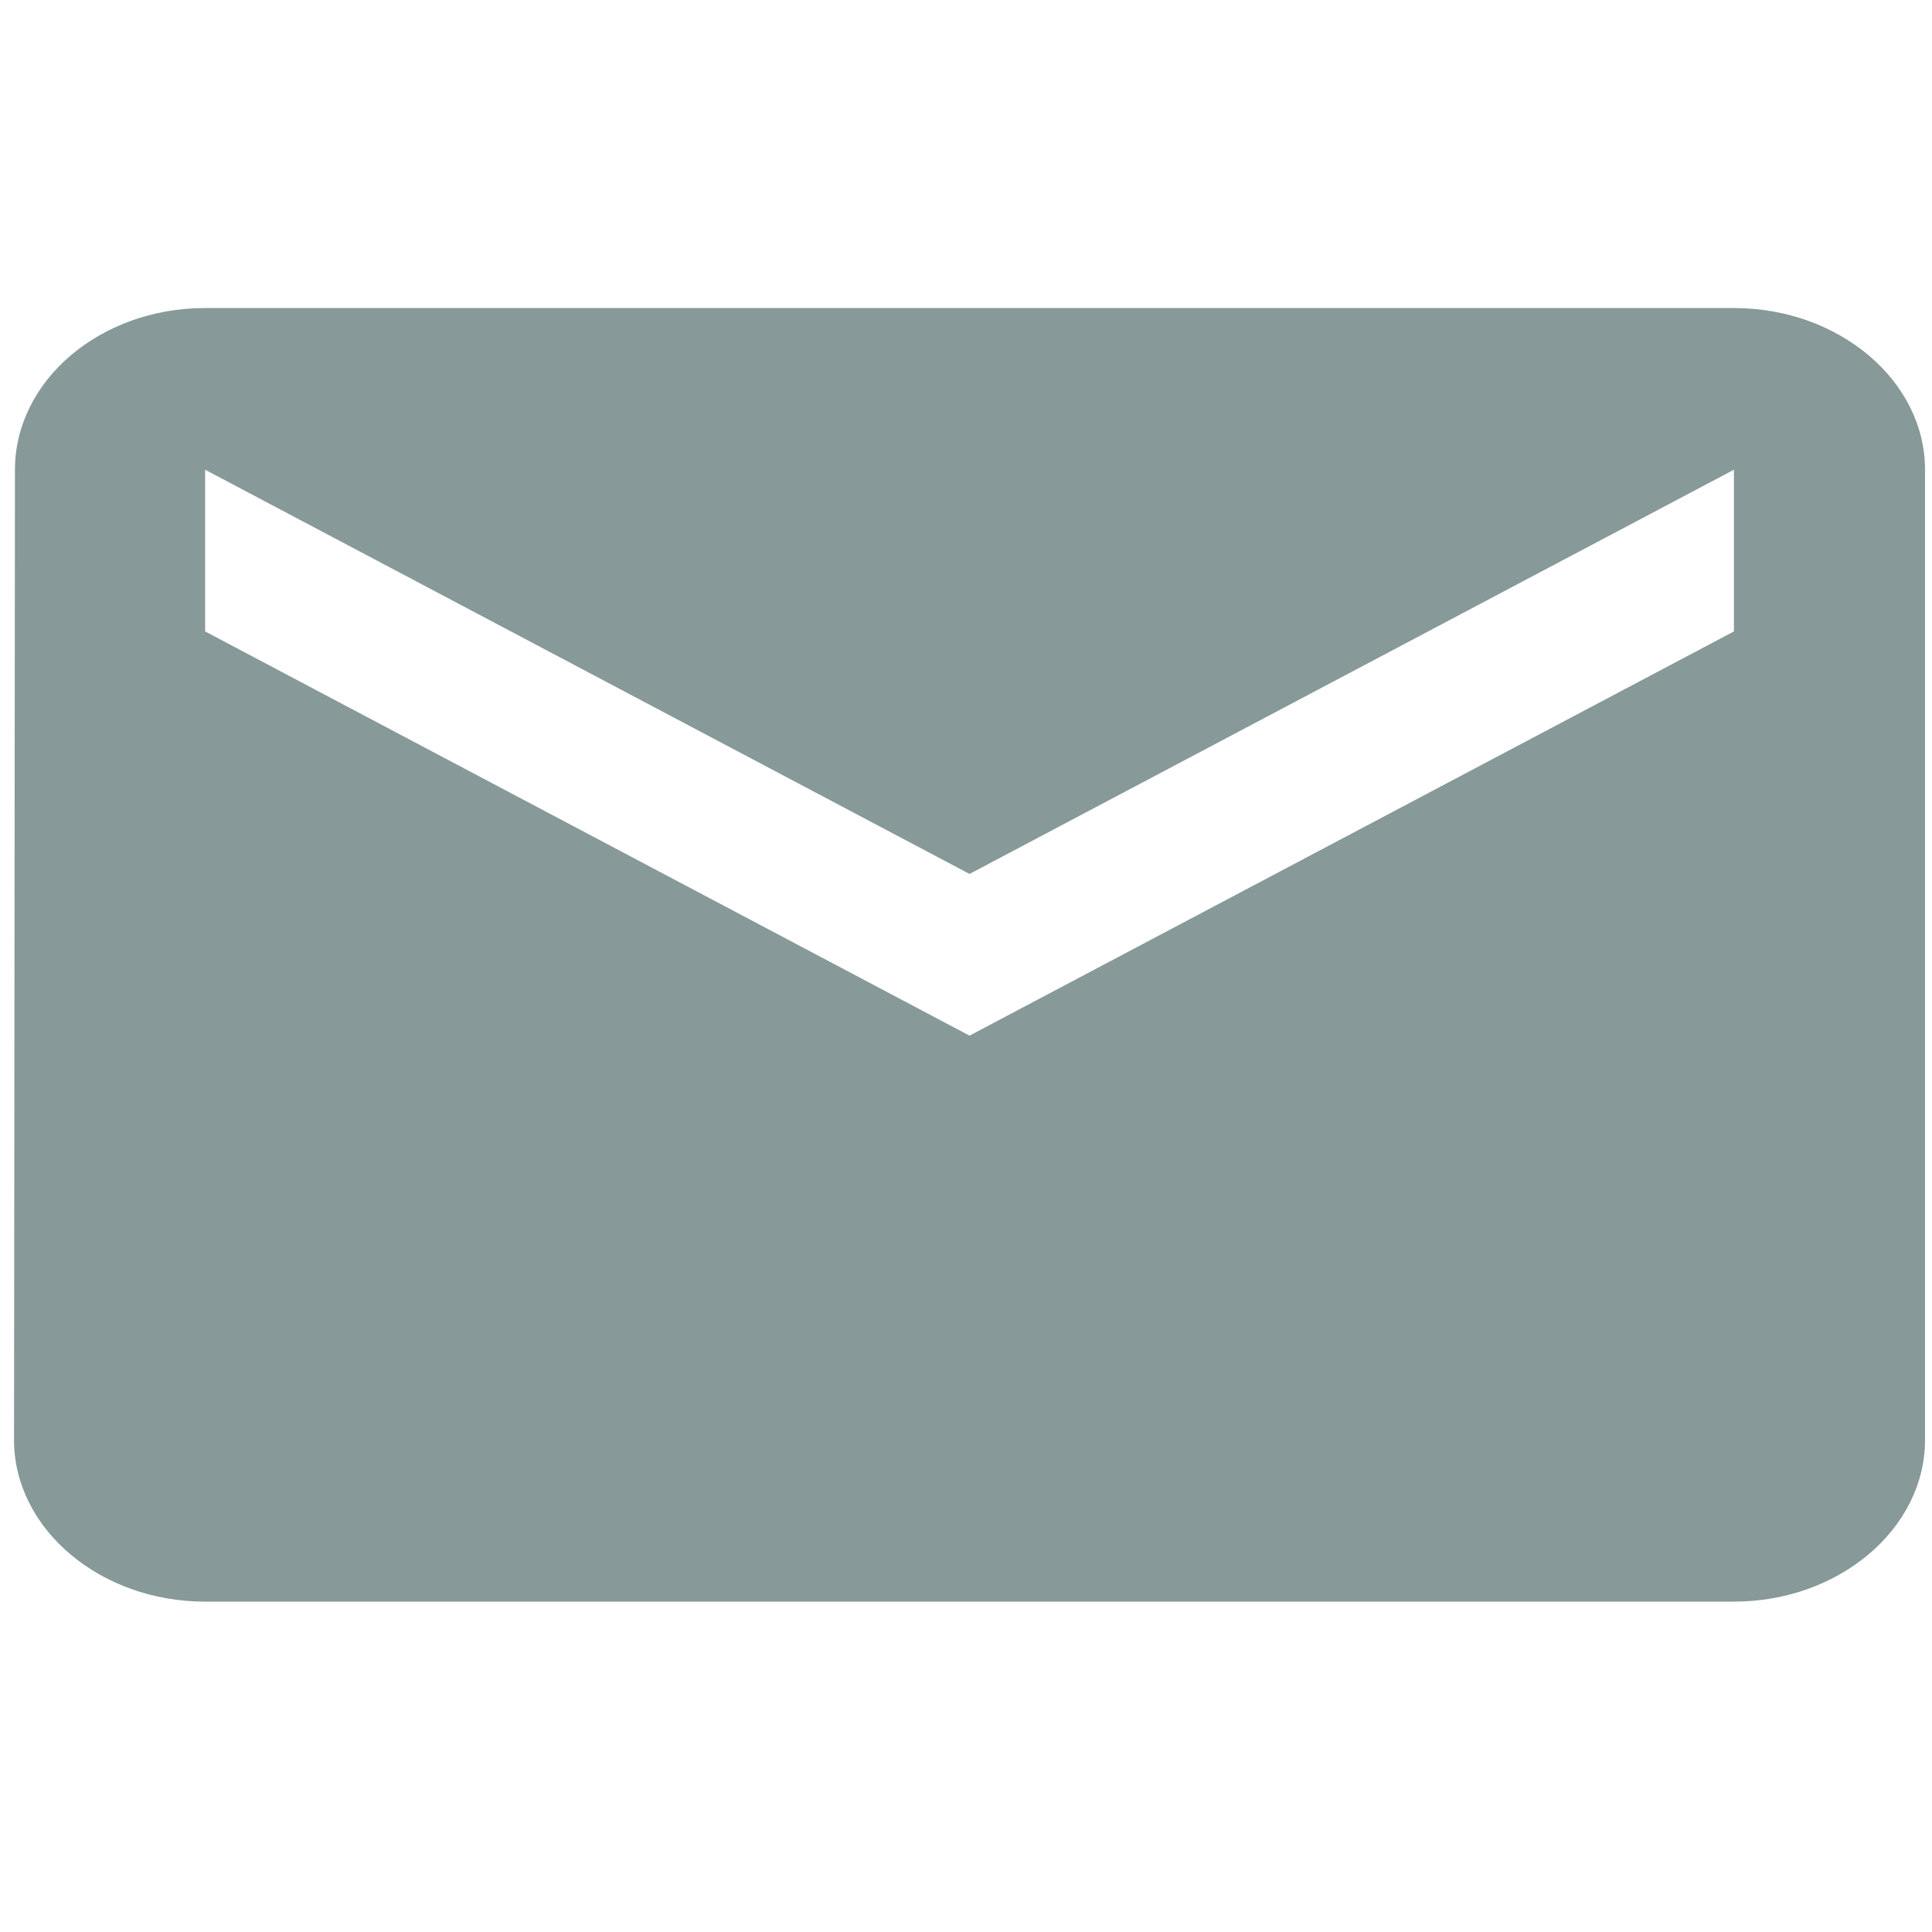 <svg width="23" height="23" viewBox="0 0 23 23" fill="none" xmlns="http://www.w3.org/2000/svg">
<path d="M20.642 3.667H2.442C1.19 3.667 0.178 4.533 0.178 5.592L0.167 17.142C0.167 18.2 1.19 19.067 2.442 19.067H20.642C21.893 19.067 22.917 18.2 22.917 17.142V5.592C22.917 4.533 21.893 3.667 20.642 3.667ZM20.642 7.517L11.542 12.329L2.442 7.517V5.592L11.542 10.404L20.642 5.592V7.517Z" fill="#879999"/>
</svg>
